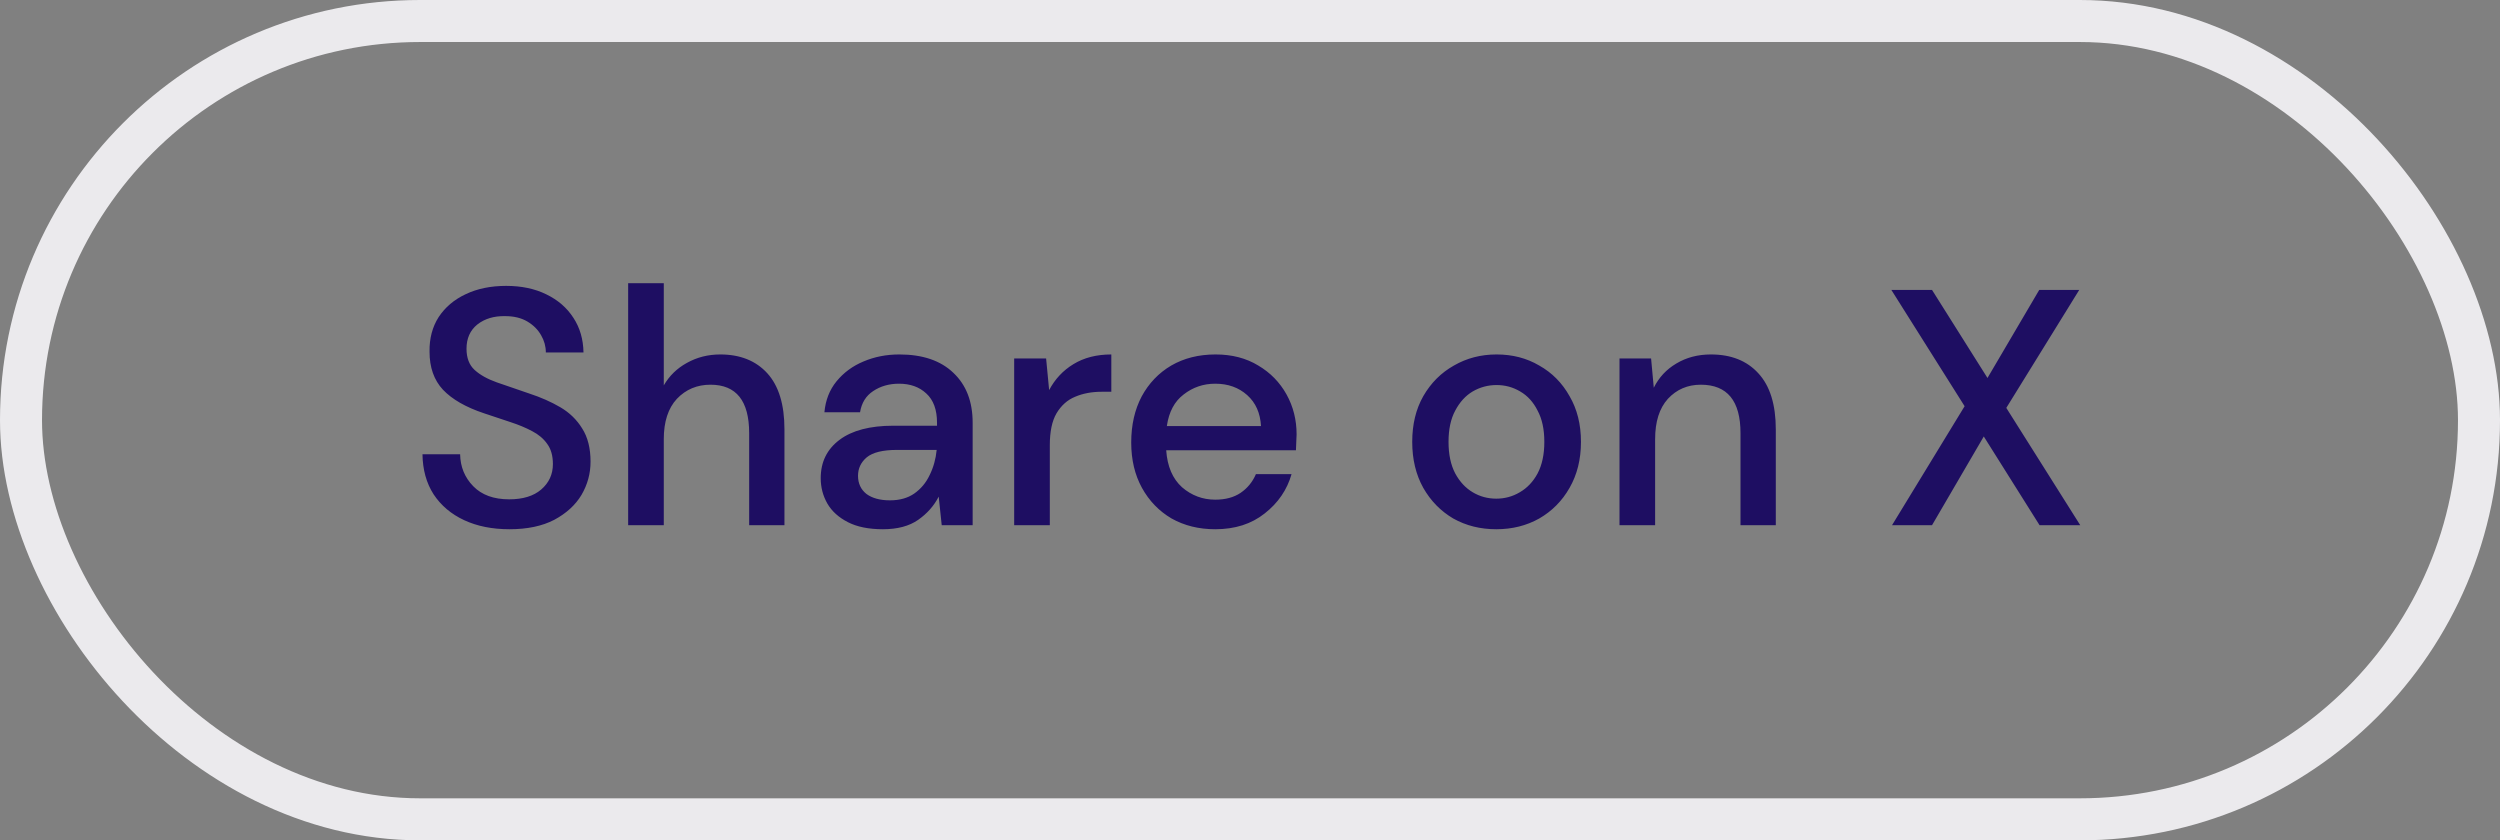 <svg width="119" height="40" viewBox="0 0 119 40" fill="none" xmlns="http://www.w3.org/2000/svg">
<rect x="0" y="0" width="119" height="40" fill="#808080" stroke="none"/>
<rect x="1" y="1" width="117" height="38" rx="19" stroke="#EBEAED" stroke-width="2"/>
<path d="M24.254 25.192C23.433 25.192 22.712 25.048 22.094 24.76C21.475 24.472 20.99 24.061 20.638 23.528C20.297 22.995 20.12 22.36 20.11 21.624H21.902C21.913 22.221 22.12 22.728 22.526 23.144C22.931 23.56 23.502 23.768 24.238 23.768C24.889 23.768 25.395 23.613 25.758 23.304C26.131 22.984 26.318 22.579 26.318 22.088C26.318 21.693 26.227 21.373 26.046 21.128C25.875 20.883 25.635 20.68 25.326 20.52C25.027 20.36 24.68 20.216 24.286 20.088C23.891 19.96 23.475 19.821 23.038 19.672C22.174 19.384 21.523 19.011 21.086 18.552C20.659 18.093 20.446 17.491 20.446 16.744C20.435 16.115 20.579 15.565 20.878 15.096C21.187 14.627 21.614 14.264 22.158 14.008C22.712 13.741 23.358 13.608 24.094 13.608C24.819 13.608 25.454 13.741 25.998 14.008C26.552 14.275 26.985 14.648 27.294 15.128C27.603 15.597 27.763 16.147 27.774 16.776H25.982C25.982 16.488 25.907 16.216 25.758 15.96C25.608 15.693 25.39 15.475 25.102 15.304C24.814 15.133 24.462 15.048 24.046 15.048C23.512 15.037 23.07 15.171 22.718 15.448C22.377 15.725 22.206 16.109 22.206 16.6C22.206 17.037 22.334 17.373 22.59 17.608C22.846 17.843 23.198 18.04 23.646 18.2C24.094 18.349 24.606 18.525 25.182 18.728C25.736 18.909 26.233 19.128 26.67 19.384C27.107 19.64 27.454 19.976 27.71 20.392C27.977 20.808 28.11 21.336 28.11 21.976C28.11 22.541 27.966 23.069 27.678 23.56C27.39 24.04 26.958 24.435 26.382 24.744C25.806 25.043 25.096 25.192 24.254 25.192ZM29.9 25V13.48H31.596V18.344C31.863 17.885 32.231 17.528 32.7 17.272C33.18 17.005 33.708 16.872 34.284 16.872C35.233 16.872 35.98 17.171 36.524 17.768C37.068 18.365 37.34 19.256 37.34 20.44V25H35.66V20.616C35.66 19.08 35.047 18.312 33.82 18.312C33.18 18.312 32.647 18.536 32.22 18.984C31.804 19.432 31.596 20.072 31.596 20.904V25H29.9ZM42.026 25.192C41.354 25.192 40.799 25.08 40.362 24.856C39.924 24.632 39.599 24.339 39.386 23.976C39.172 23.603 39.066 23.197 39.066 22.76C39.066 21.992 39.364 21.384 39.962 20.936C40.559 20.488 41.412 20.264 42.522 20.264H44.602V20.12C44.602 19.501 44.431 19.037 44.09 18.728C43.759 18.419 43.327 18.264 42.794 18.264C42.324 18.264 41.914 18.381 41.562 18.616C41.22 18.84 41.012 19.176 40.938 19.624H39.242C39.295 19.048 39.487 18.557 39.818 18.152C40.159 17.736 40.586 17.421 41.098 17.208C41.62 16.984 42.191 16.872 42.81 16.872C43.919 16.872 44.778 17.165 45.386 17.752C45.994 18.328 46.298 19.117 46.298 20.12V25H44.826L44.682 23.64C44.458 24.077 44.132 24.445 43.706 24.744C43.279 25.043 42.719 25.192 42.026 25.192ZM42.362 23.816C42.82 23.816 43.204 23.709 43.514 23.496C43.834 23.272 44.079 22.979 44.25 22.616C44.431 22.253 44.543 21.853 44.586 21.416H42.698C42.026 21.416 41.546 21.533 41.258 21.768C40.98 22.003 40.842 22.296 40.842 22.648C40.842 23.011 40.975 23.299 41.242 23.512C41.519 23.715 41.892 23.816 42.362 23.816ZM48.275 25V17.064H49.795L49.939 18.568C50.217 18.045 50.6 17.635 51.091 17.336C51.593 17.027 52.195 16.872 52.899 16.872V18.648H52.435C51.966 18.648 51.544 18.728 51.171 18.888C50.809 19.037 50.515 19.299 50.291 19.672C50.078 20.035 49.971 20.541 49.971 21.192V25H48.275ZM57.846 25.192C57.068 25.192 56.374 25.021 55.767 24.68C55.169 24.328 54.7 23.843 54.358 23.224C54.017 22.605 53.846 21.885 53.846 21.064C53.846 20.232 54.012 19.501 54.343 18.872C54.684 18.243 55.153 17.752 55.751 17.4C56.358 17.048 57.062 16.872 57.862 16.872C58.641 16.872 59.319 17.048 59.895 17.4C60.471 17.741 60.919 18.2 61.239 18.776C61.559 19.352 61.718 19.987 61.718 20.68C61.718 20.787 61.713 20.904 61.703 21.032C61.703 21.149 61.697 21.283 61.687 21.432H55.511C55.564 22.2 55.815 22.787 56.263 23.192C56.721 23.587 57.249 23.784 57.846 23.784C58.327 23.784 58.727 23.677 59.047 23.464C59.377 23.24 59.623 22.941 59.782 22.568H61.478C61.265 23.315 60.839 23.939 60.199 24.44C59.569 24.941 58.785 25.192 57.846 25.192ZM57.846 18.264C57.281 18.264 56.78 18.435 56.343 18.776C55.905 19.107 55.639 19.608 55.542 20.28H60.023C59.99 19.661 59.772 19.171 59.367 18.808C58.961 18.445 58.455 18.264 57.846 18.264ZM71.222 25.192C70.464 25.192 69.781 25.021 69.174 24.68C68.576 24.328 68.102 23.843 67.749 23.224C67.397 22.595 67.222 21.864 67.222 21.032C67.222 20.2 67.397 19.475 67.749 18.856C68.112 18.227 68.597 17.741 69.206 17.4C69.814 17.048 70.491 16.872 71.237 16.872C71.995 16.872 72.672 17.048 73.269 17.4C73.877 17.741 74.358 18.227 74.71 18.856C75.072 19.475 75.254 20.2 75.254 21.032C75.254 21.864 75.072 22.595 74.71 23.224C74.358 23.843 73.877 24.328 73.269 24.68C72.662 25.021 71.979 25.192 71.222 25.192ZM71.222 23.736C71.627 23.736 72 23.635 72.341 23.432C72.694 23.229 72.976 22.931 73.189 22.536C73.403 22.131 73.51 21.629 73.51 21.032C73.51 20.435 73.403 19.939 73.189 19.544C72.987 19.139 72.71 18.835 72.358 18.632C72.016 18.429 71.643 18.328 71.237 18.328C70.832 18.328 70.454 18.429 70.102 18.632C69.76 18.835 69.483 19.139 69.269 19.544C69.056 19.939 68.95 20.435 68.95 21.032C68.95 21.629 69.056 22.131 69.269 22.536C69.483 22.931 69.76 23.229 70.102 23.432C70.443 23.635 70.816 23.736 71.222 23.736ZM77.088 25V17.064H78.592L78.72 18.456C78.965 17.965 79.322 17.581 79.792 17.304C80.272 17.016 80.821 16.872 81.44 16.872C82.4 16.872 83.152 17.171 83.696 17.768C84.25 18.365 84.528 19.256 84.528 20.44V25H82.848V20.616C82.848 19.08 82.218 18.312 80.96 18.312C80.33 18.312 79.808 18.536 79.392 18.984C78.986 19.432 78.784 20.072 78.784 20.904V25H77.088ZM90.06 25L93.516 19.336L90.028 13.8H91.964L94.604 17.992L97.068 13.8H98.972L95.5 19.416L99.02 25H97.084L94.428 20.776L91.964 25H90.06Z" fill="#1E0E62"/>
</svg>
